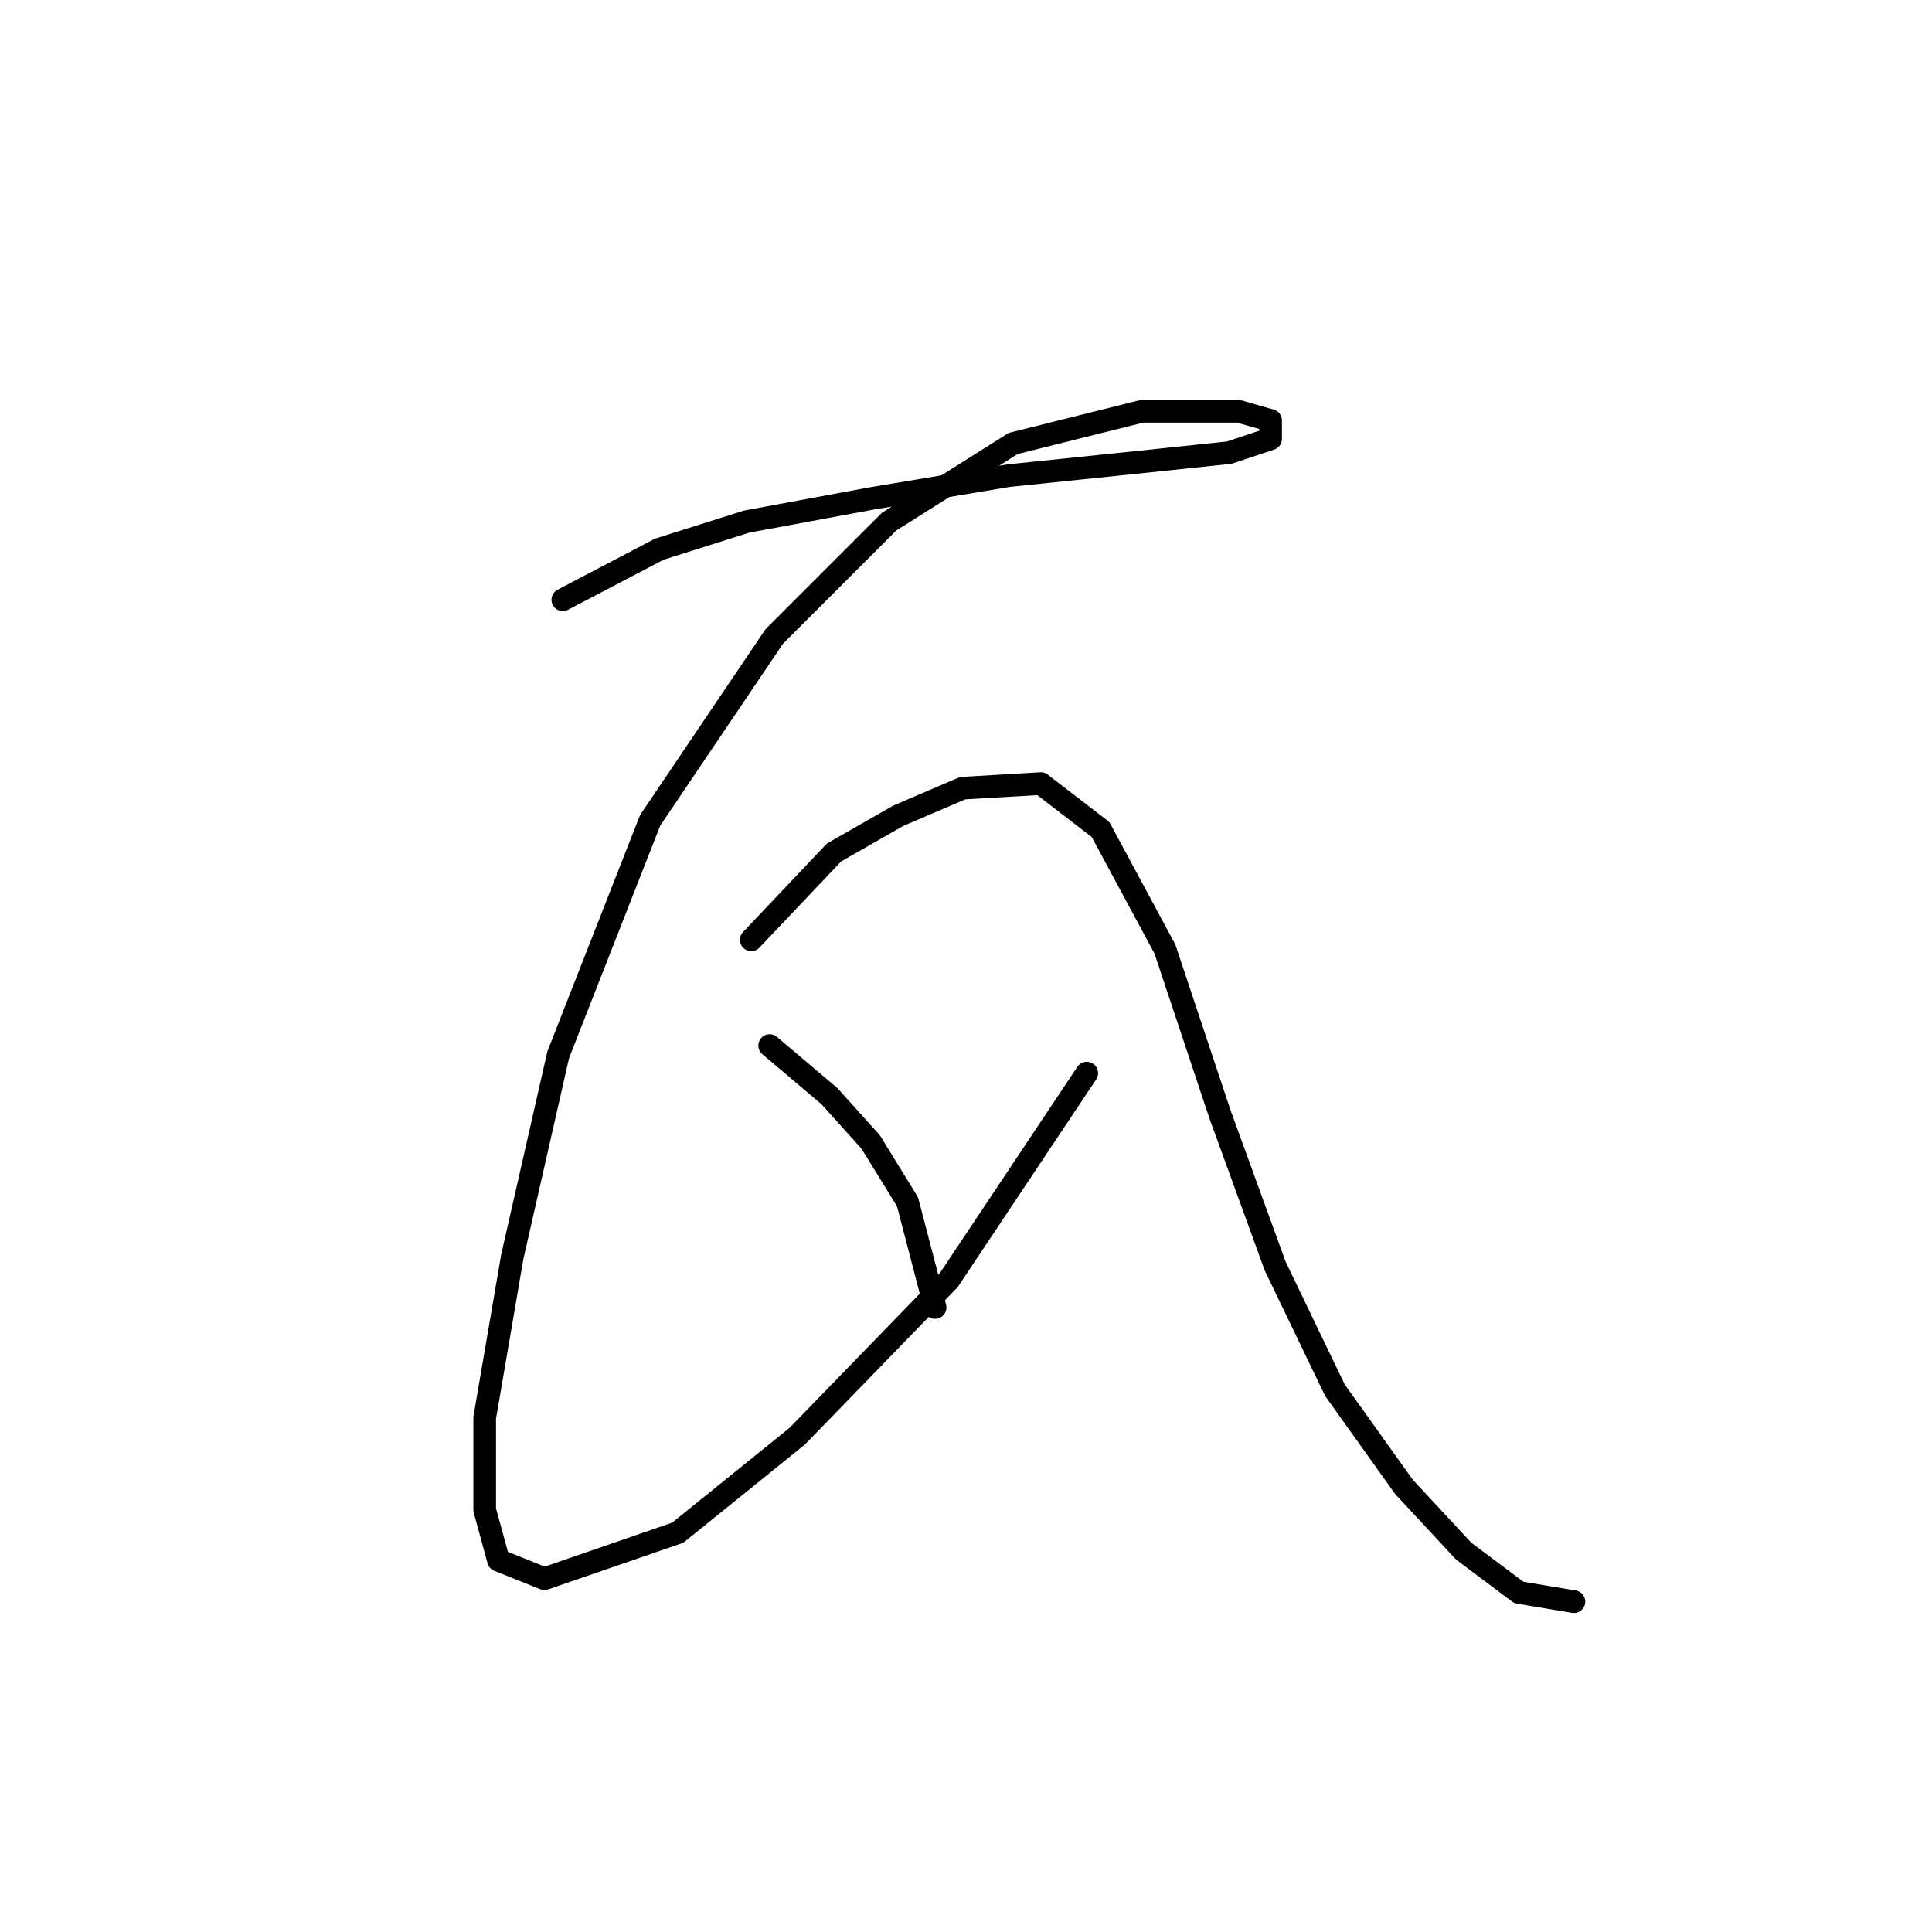 <?xml version="1.0" standalone="no"?>
    <svg width="256" height="256" xmlns="http://www.w3.org/2000/svg" version="1.1">
    <polyline stroke="black" stroke-width="3" stroke-linecap="round" fill="transparent" stroke-linejoin="round" points="74.576 79.467 87.365 72.768 98.936 69.114 115.379 66.069 133.649 63.024 151.31 61.197 162.881 59.979 168.362 58.152 168.362 55.716 164.099 54.498 151.31 54.498 134.258 58.761 117.815 69.114 102.59 84.339 86.147 108.699 73.967 139.758 67.877 166.554 64.223 187.868 64.223 200.048 66.05 206.747 72.14 209.183 89.801 203.093 105.635 190.304 125.732 169.599 144.002 142.194 144.002 142.194 " />
        <polyline stroke="black" stroke-width="3" stroke-linecap="round" fill="transparent" stroke-linejoin="round" points="99.545 124.533 110.507 112.962 119.033 108.09 127.559 104.436 137.912 103.827 145.829 109.917 154.355 125.751 161.663 147.675 168.971 167.772 176.888 184.215 186.022 197.003 193.939 205.529 201.247 211.01 208.555 212.228 208.555 212.228 " />
        <polyline stroke="black" stroke-width="3" stroke-linecap="round" fill="transparent" stroke-linejoin="round" points="101.981 138.54 109.898 145.239 115.379 151.329 120.251 159.246 123.905 173.253 123.905 173.253 " />
        </svg>